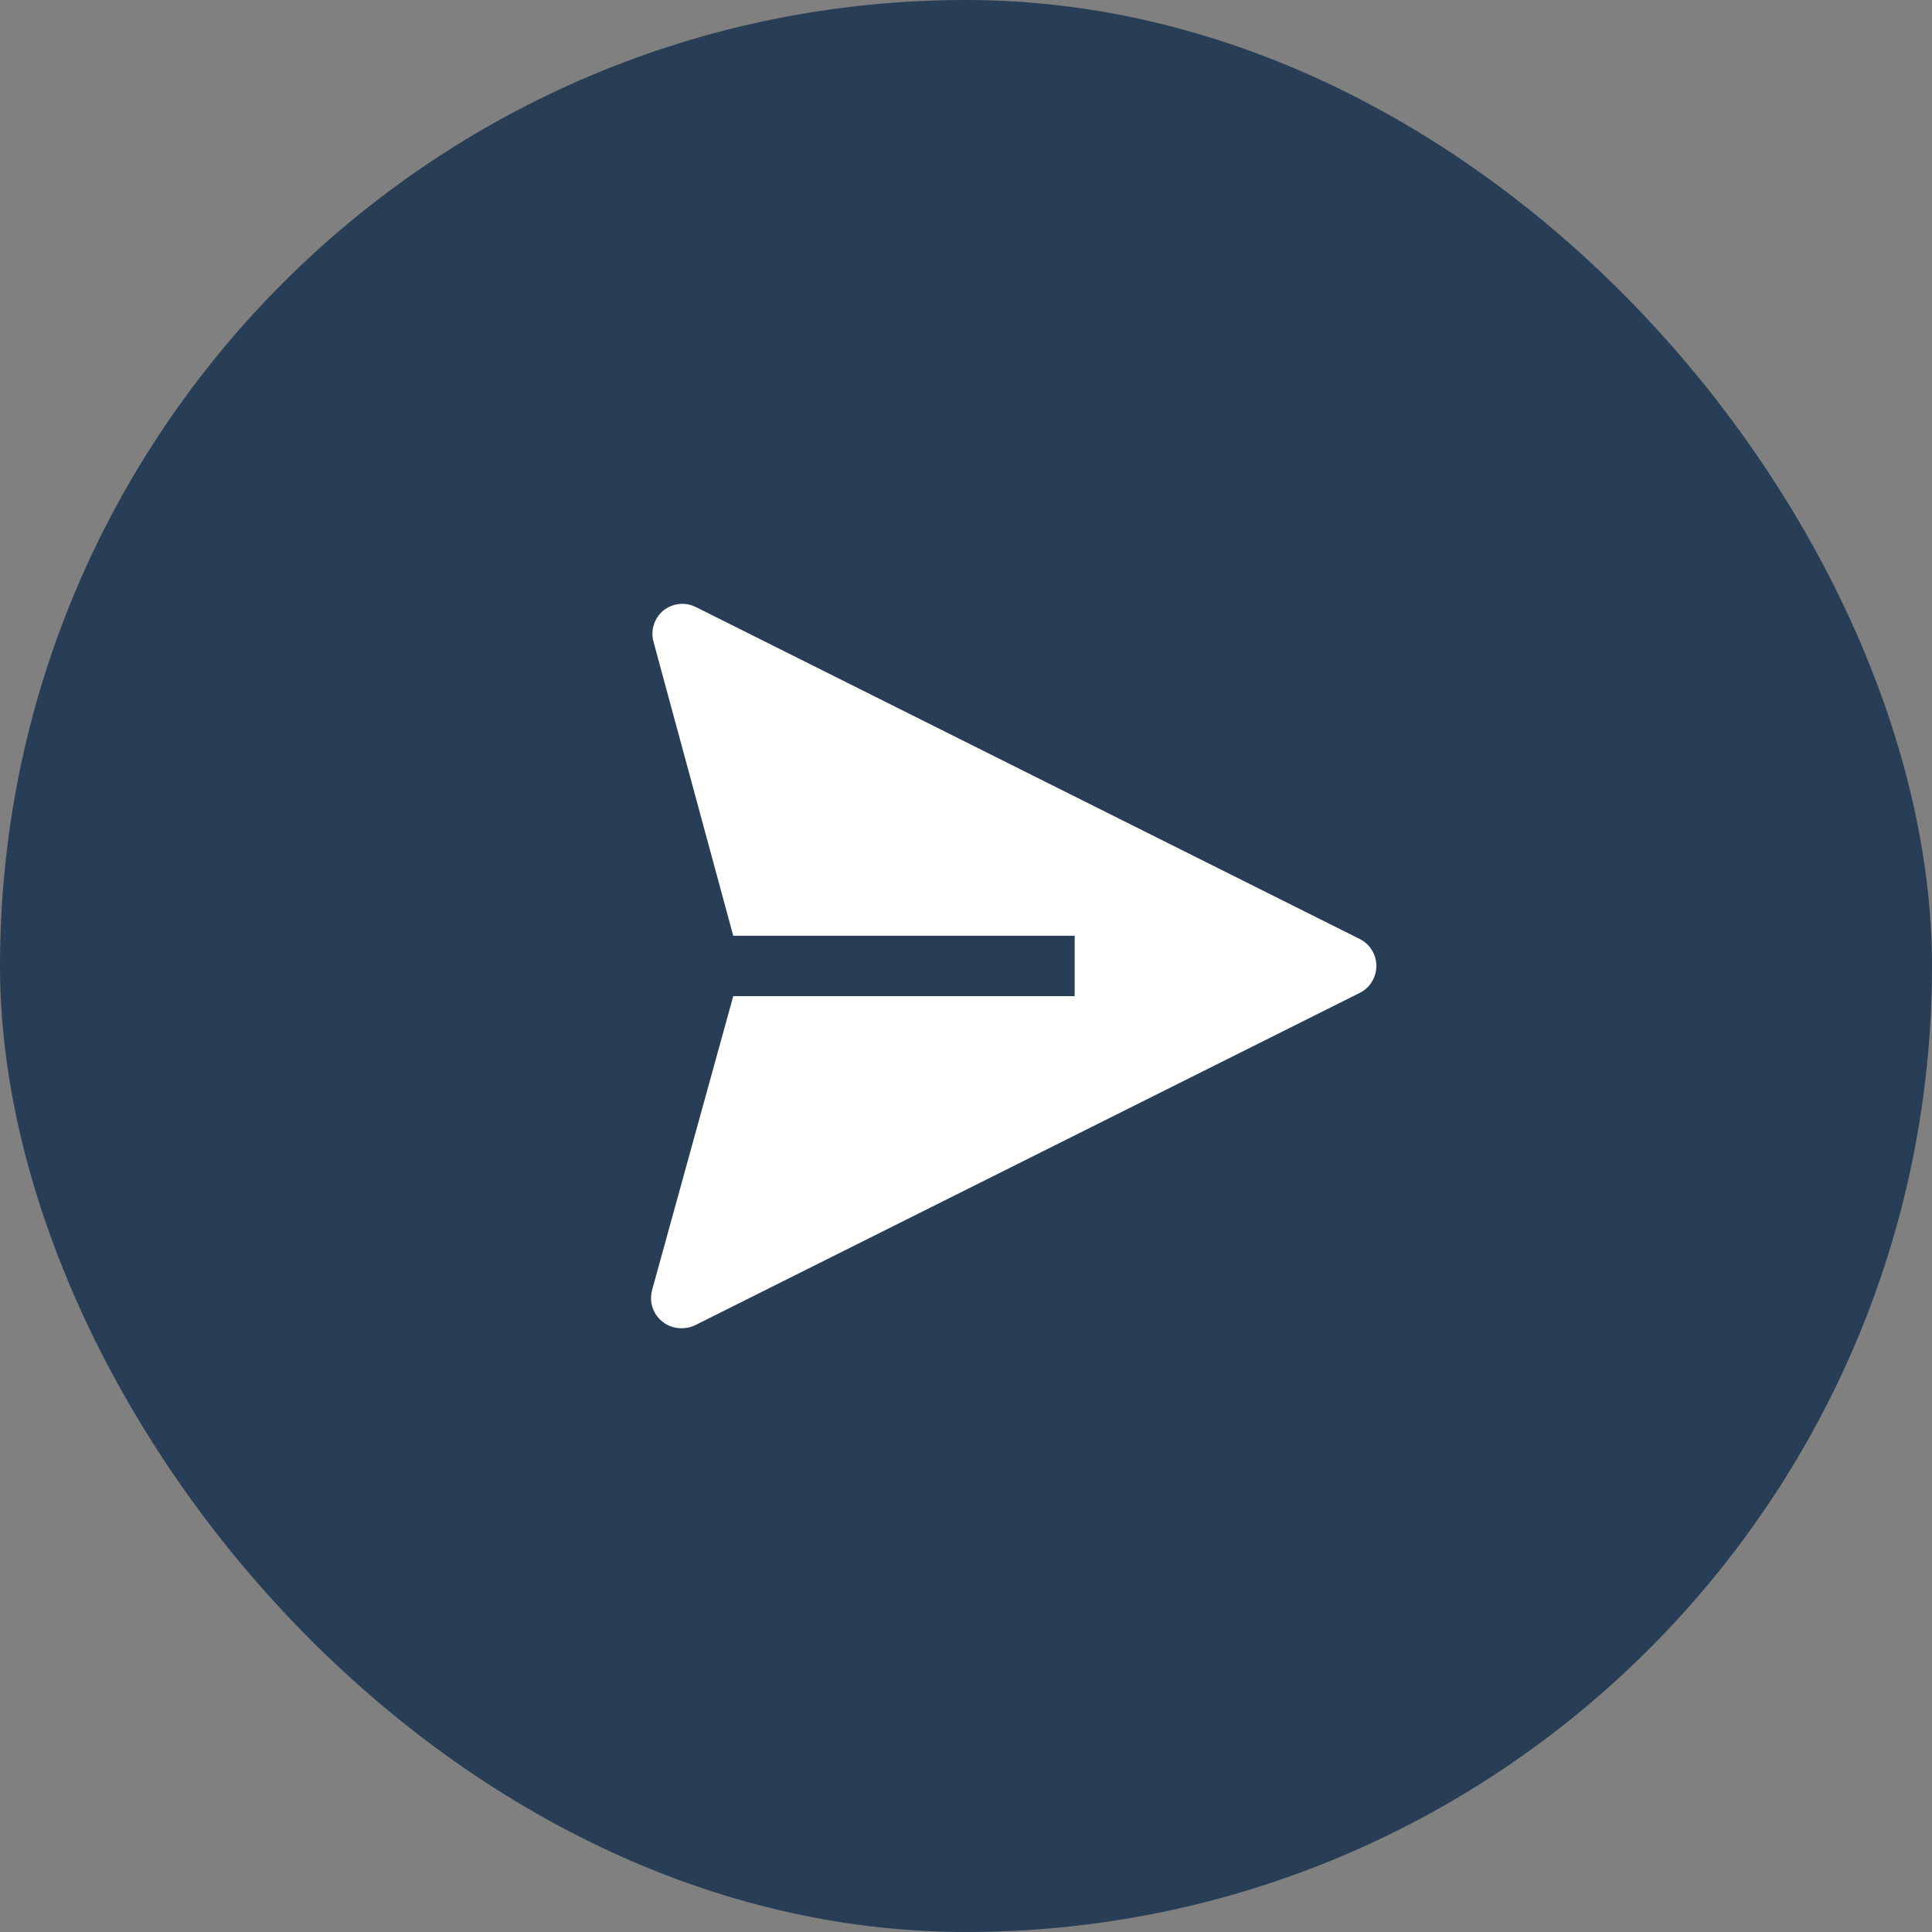 <svg width="40" height="40" viewBox="0 0 40 40" fill="none" xmlns="http://www.w3.org/2000/svg">
<rect x="0" y="0" width="40" height="40" fill="#808080" stroke="none"/>
<rect width="40" height="40" rx="20" fill="#273E56"/>
<path d="M28.156 19.443L14.406 12.568C14.299 12.514 14.177 12.492 14.058 12.506C13.938 12.519 13.825 12.567 13.731 12.643C13.642 12.718 13.576 12.816 13.539 12.926C13.503 13.037 13.498 13.155 13.525 13.268L15.181 19.374H22.25V20.624H15.181L13.5 26.712C13.475 26.806 13.472 26.905 13.491 27.001C13.511 27.097 13.553 27.186 13.614 27.263C13.675 27.34 13.752 27.401 13.841 27.442C13.93 27.483 14.027 27.503 14.125 27.499C14.223 27.499 14.319 27.475 14.406 27.43L28.156 20.555C28.259 20.503 28.345 20.423 28.404 20.325C28.465 20.227 28.496 20.114 28.496 19.999C28.496 19.884 28.465 19.771 28.404 19.673C28.345 19.575 28.259 19.495 28.156 19.443Z" fill="white"/>
</svg>
